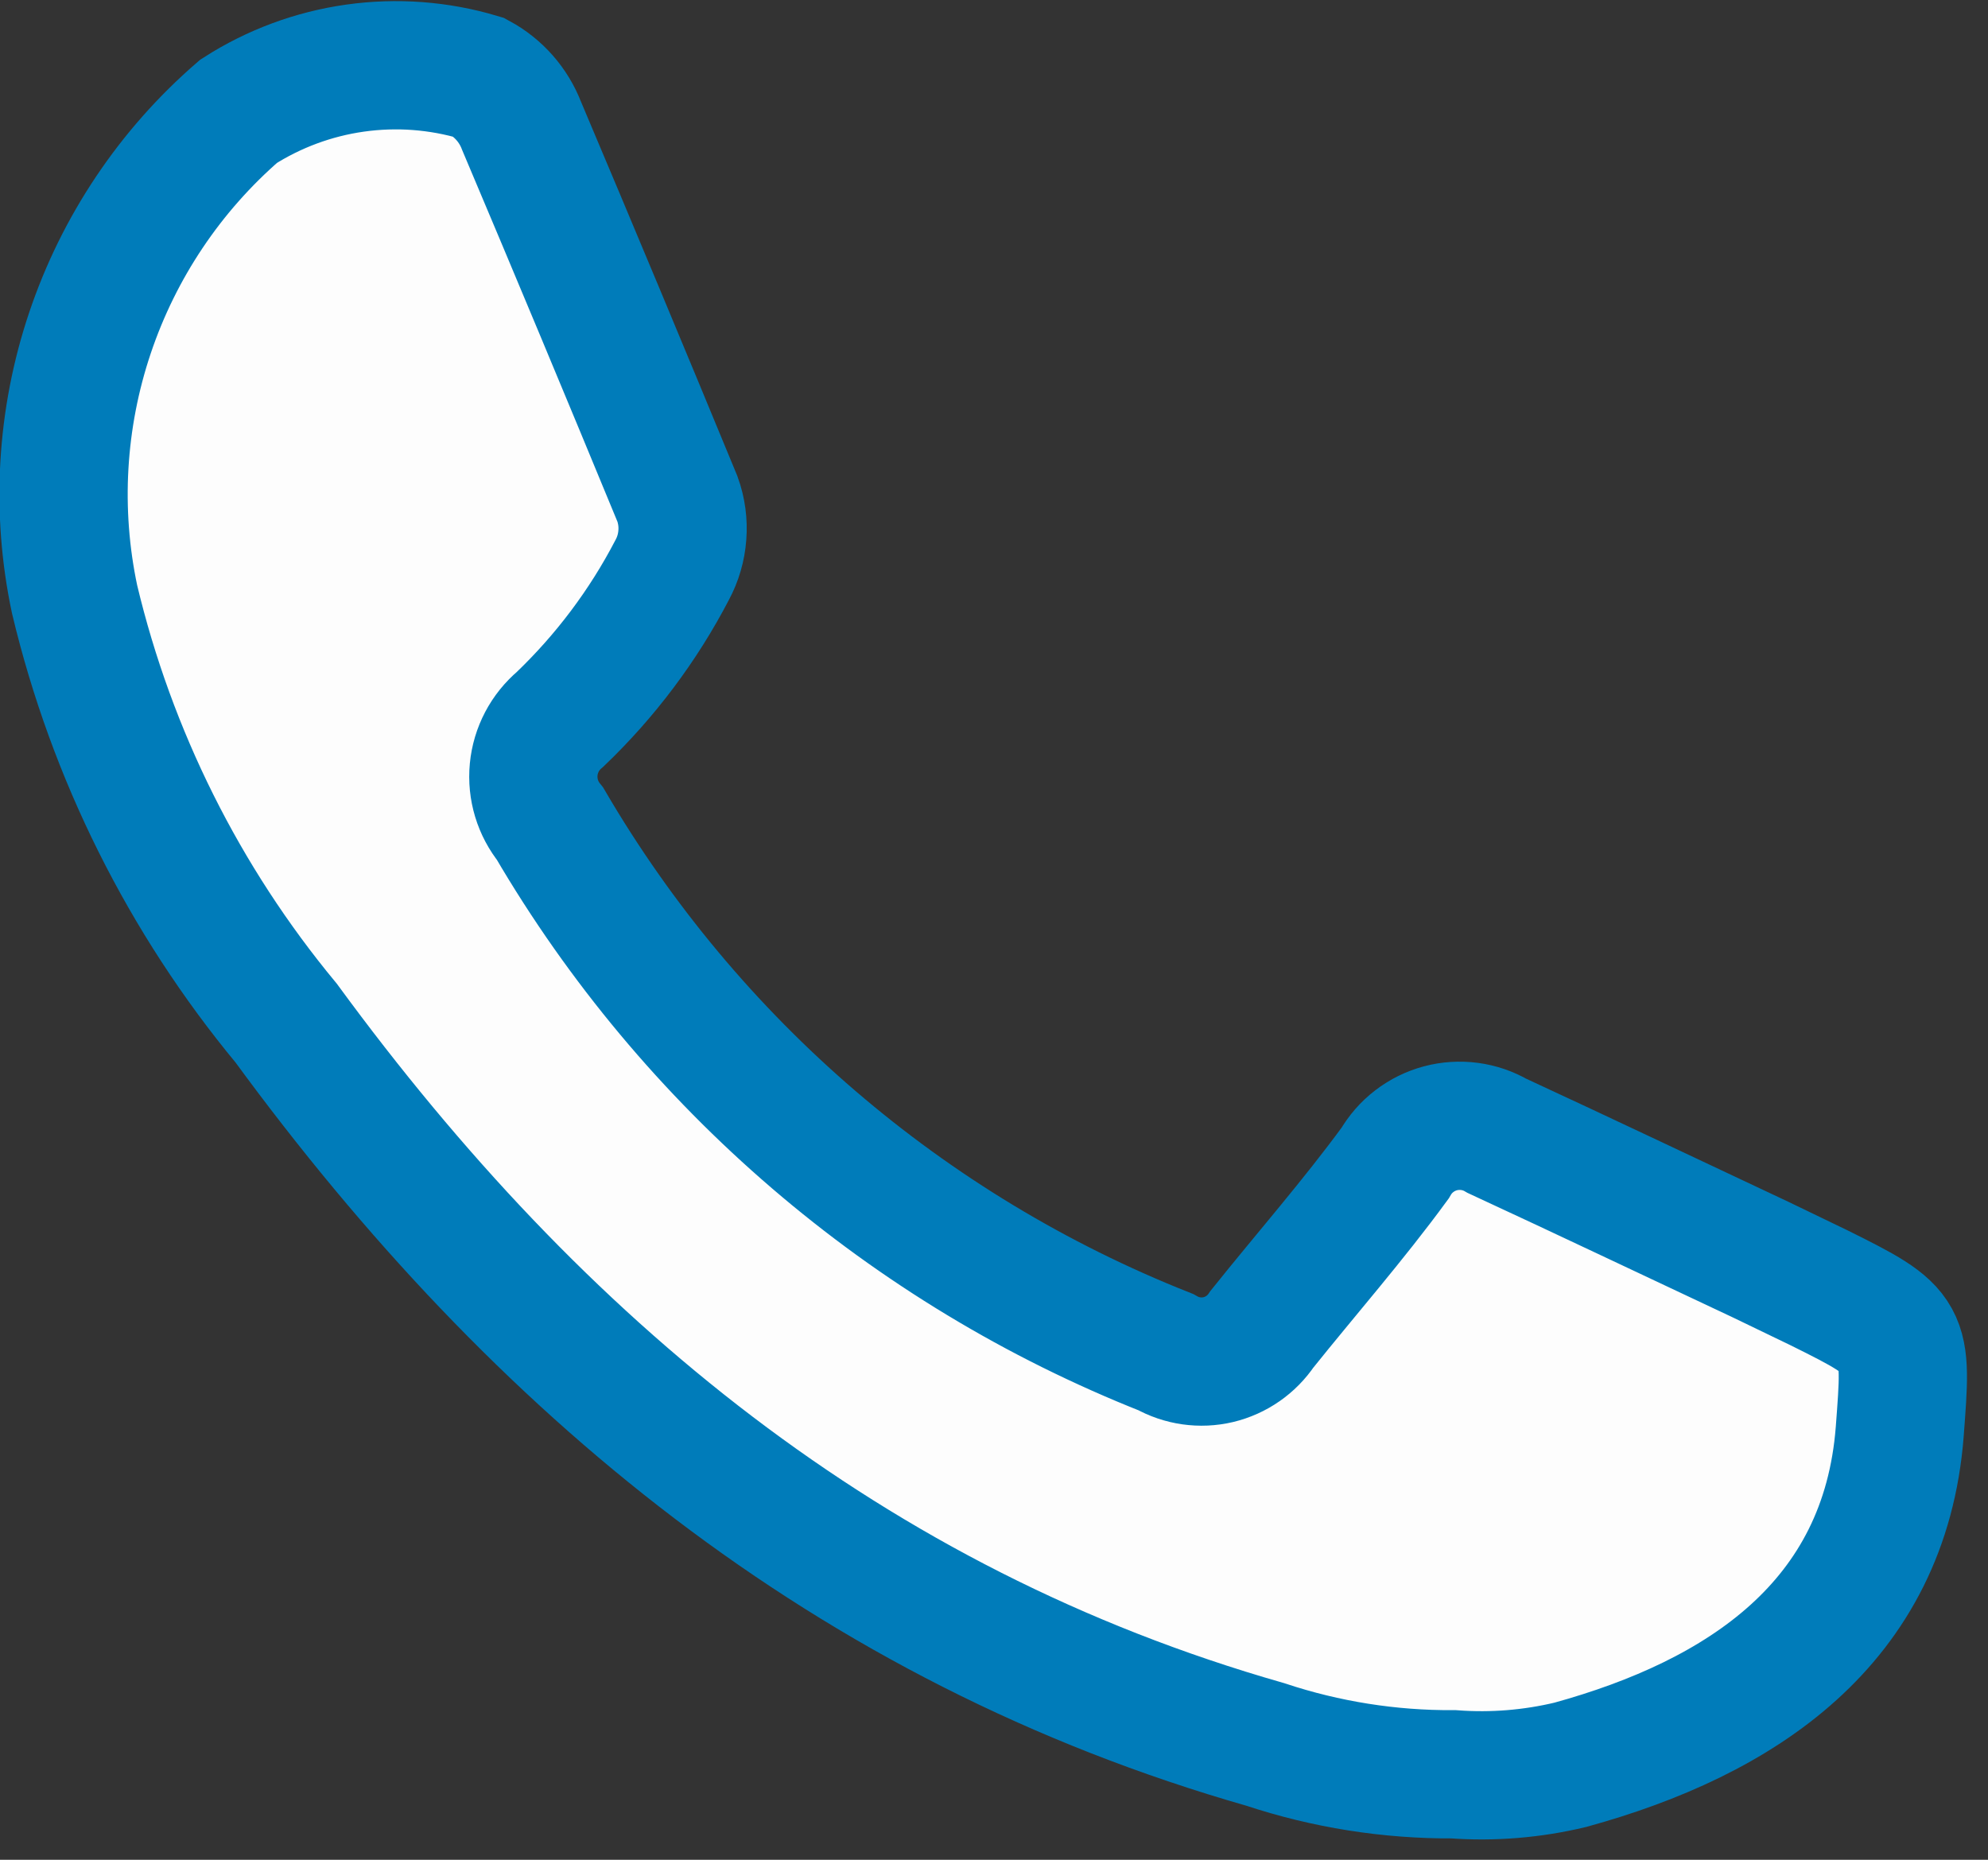 <svg width="31" height="29" viewBox="0 0 31 29" fill="none" xmlns="http://www.w3.org/2000/svg">
<rect x="0" y="0" width="31" height="29" fill="#333333" stroke="none"/>
<path fill-rule="evenodd" clip-rule="evenodd" d="M22.666 27.667C21.669 27.673 20.677 27.516 19.731 27.202C13.241 25.347 8.379 21.302 4.463 15.954C2.871 14.033 1.742 11.772 1.163 9.345C0.87 7.964 0.953 6.529 1.403 5.191C1.853 3.853 2.653 2.659 3.721 1.735C4.271 1.383 4.891 1.153 5.538 1.062C6.185 0.971 6.844 1.02 7.47 1.207C7.774 1.372 8.009 1.639 8.133 1.962C8.951 3.895 9.761 5.835 10.564 7.781C10.629 7.961 10.655 8.153 10.64 8.344C10.626 8.535 10.572 8.721 10.481 8.889C10.03 9.756 9.439 10.542 8.733 11.217C8.499 11.414 8.351 11.695 8.322 12C8.293 12.305 8.385 12.608 8.578 12.846C10.767 16.587 14.147 19.488 18.178 21.084C18.427 21.225 18.72 21.267 18.998 21.201C19.276 21.134 19.519 20.965 19.678 20.727C20.365 19.869 21.104 19.027 21.755 18.137C21.831 18.005 21.932 17.888 22.054 17.795C22.175 17.702 22.313 17.634 22.461 17.594C22.608 17.555 22.762 17.545 22.914 17.565C23.066 17.585 23.212 17.635 23.344 17.712C24.718 18.348 26.085 18.999 27.455 19.642L28.369 20.083C29.759 20.774 29.739 20.79 29.624 22.319C29.394 25.314 27.146 26.787 24.488 27.519C23.892 27.662 23.277 27.712 22.666 27.667Z" fill="#FDFDFD" stroke="#007CBA" stroke-width="2"/>
</svg>

